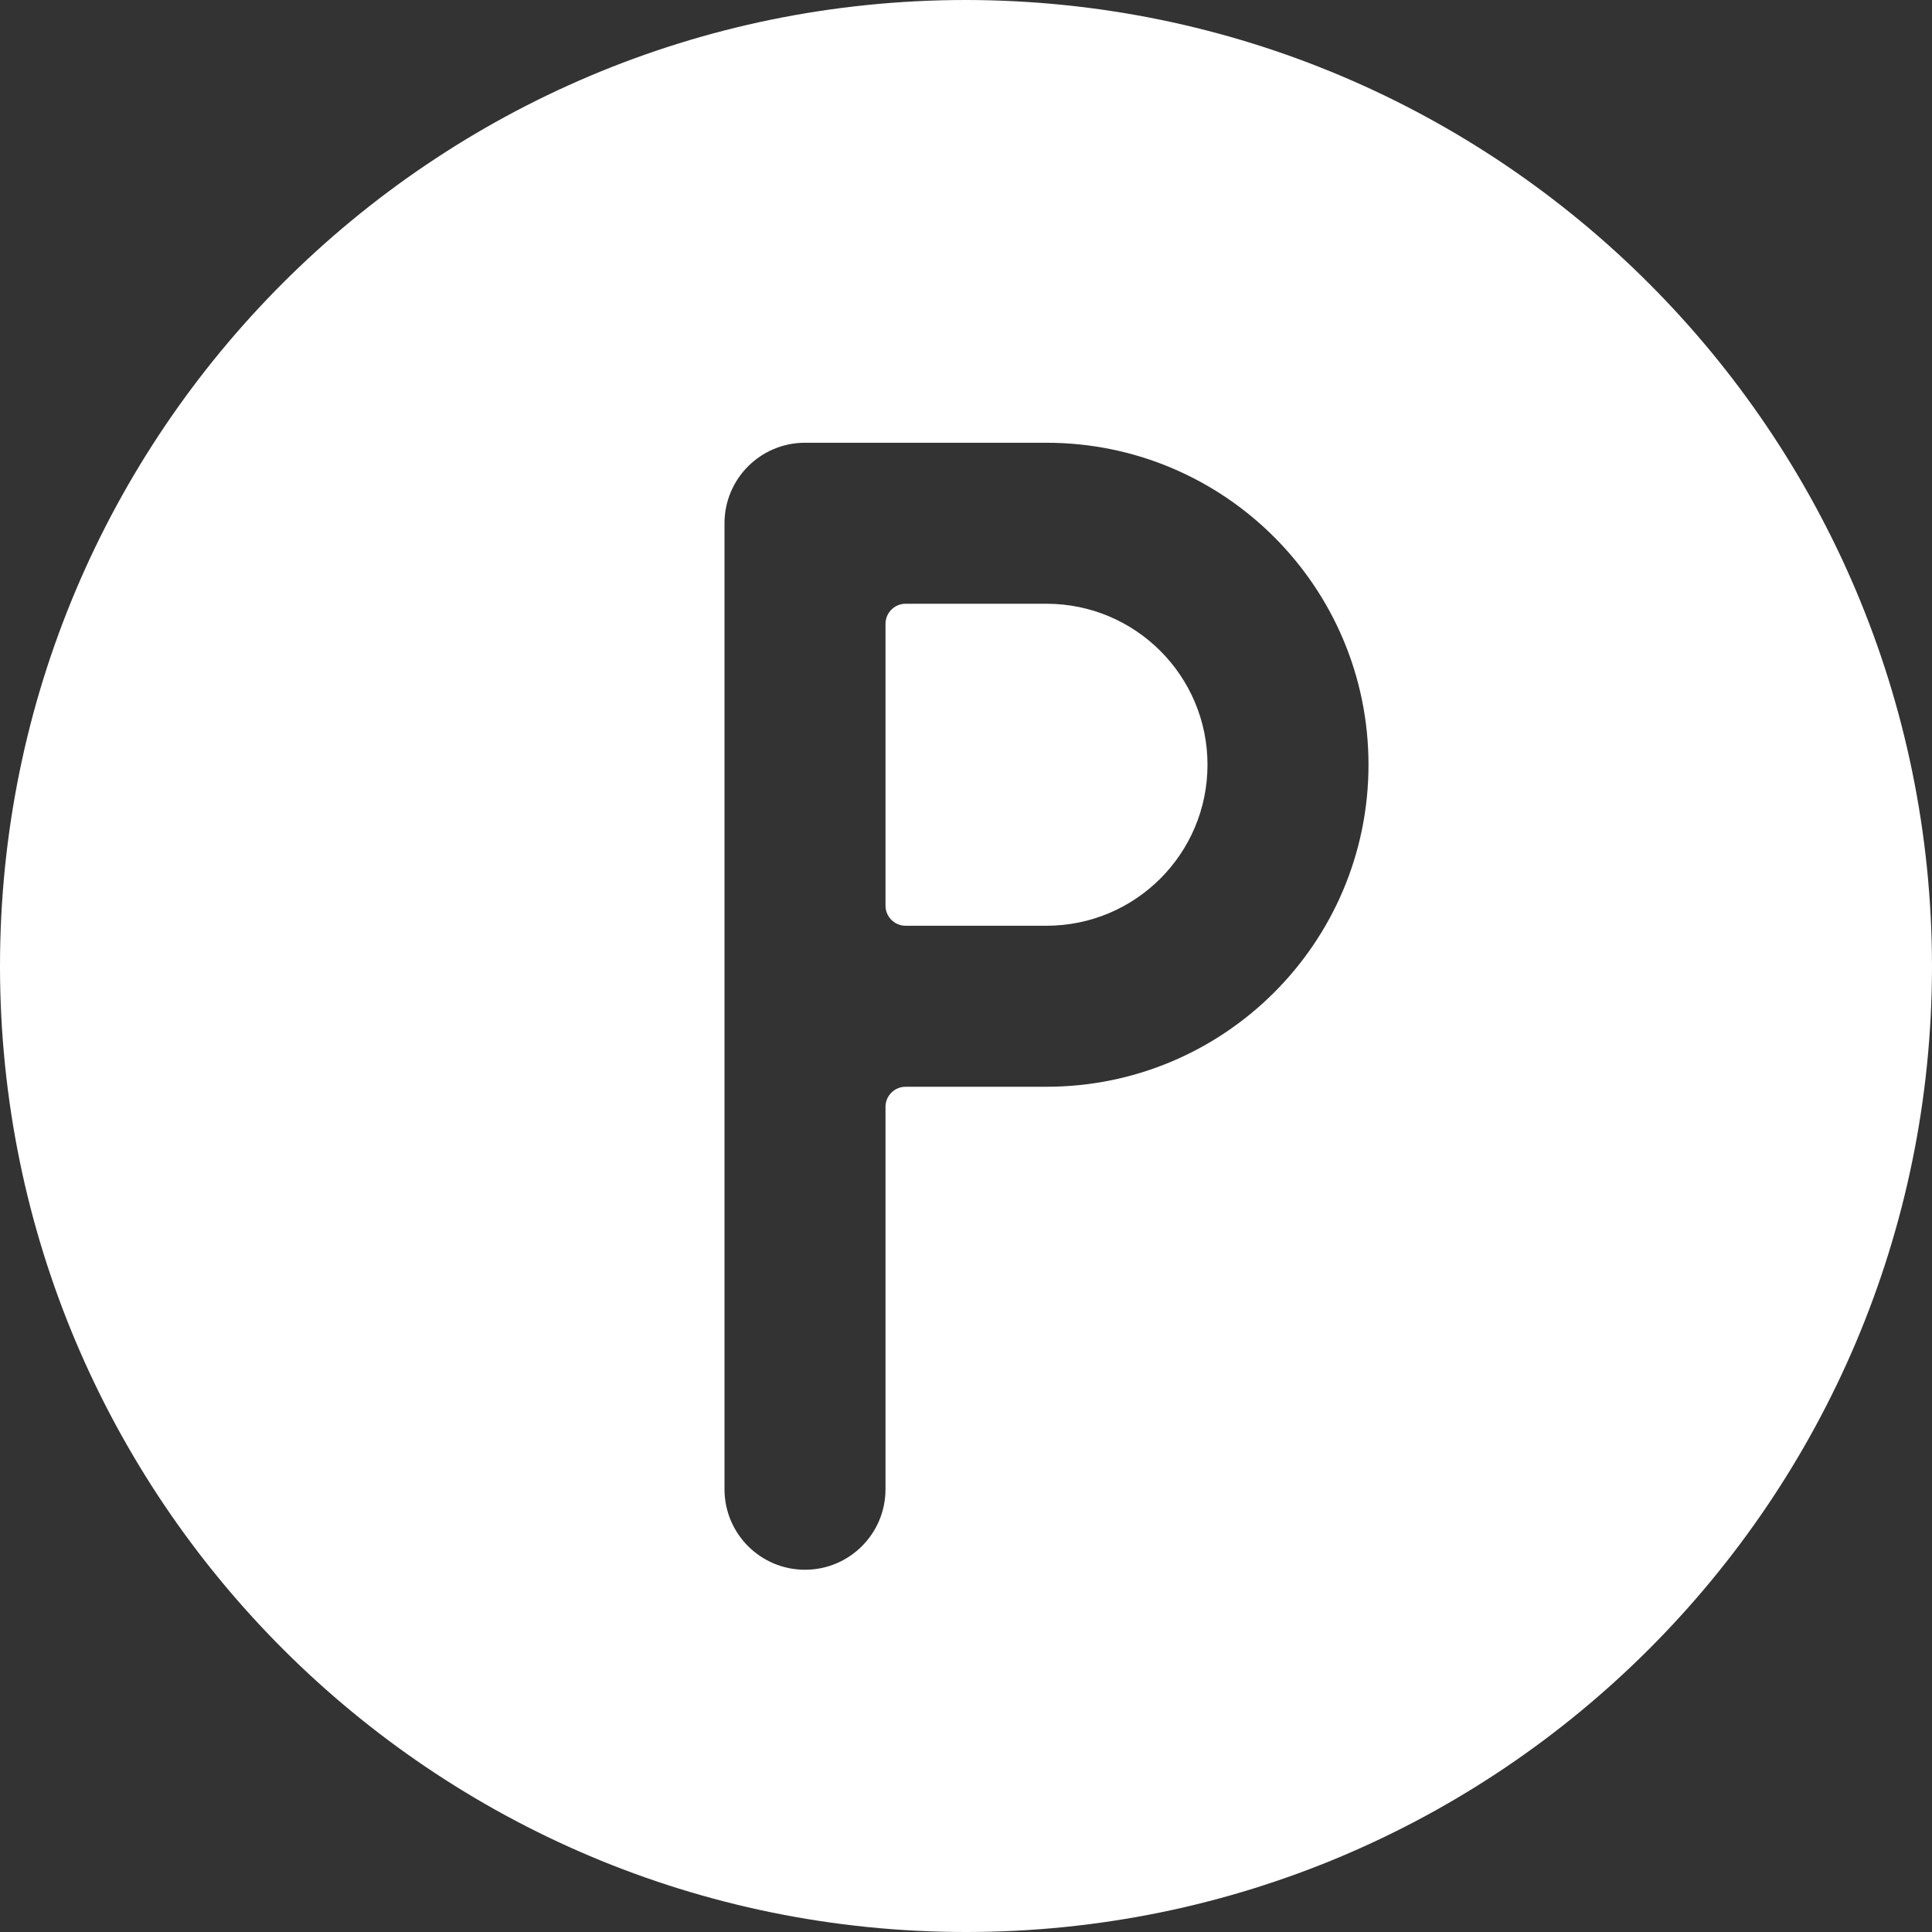<svg width="42" height="42" viewBox="0 0 42 42" fill="none" xmlns="http://www.w3.org/2000/svg">
<rect x="0" y="0" width="42" height="42" fill="#333333" stroke="none"/>
<path d="M22.75 13.125H19.688C19.446 13.125 19.25 13.321 19.25 13.562V19.688C19.25 19.929 19.446 20.125 19.688 20.125H22.75C24.683 20.125 26.25 18.558 26.25 16.625C26.25 14.692 24.683 13.125 22.75 13.125Z" fill="white"/>
<path d="M21 0C32.593 0.013 41.987 9.407 42 21C42 32.598 32.598 42 21 42C9.402 42 0 32.598 0 21C0 9.402 9.402 0 21 0ZM17.5 9.625C16.534 9.625 15.75 10.409 15.75 11.375V32.375C15.75 33.342 16.534 34.125 17.5 34.125C18.466 34.125 19.25 33.342 19.25 32.375V24.062C19.25 23.821 19.446 23.625 19.688 23.625H22.75C26.616 23.625 29.75 20.491 29.75 16.625C29.75 12.759 26.616 9.625 22.75 9.625H17.5Z" fill="white"/>
</svg>
